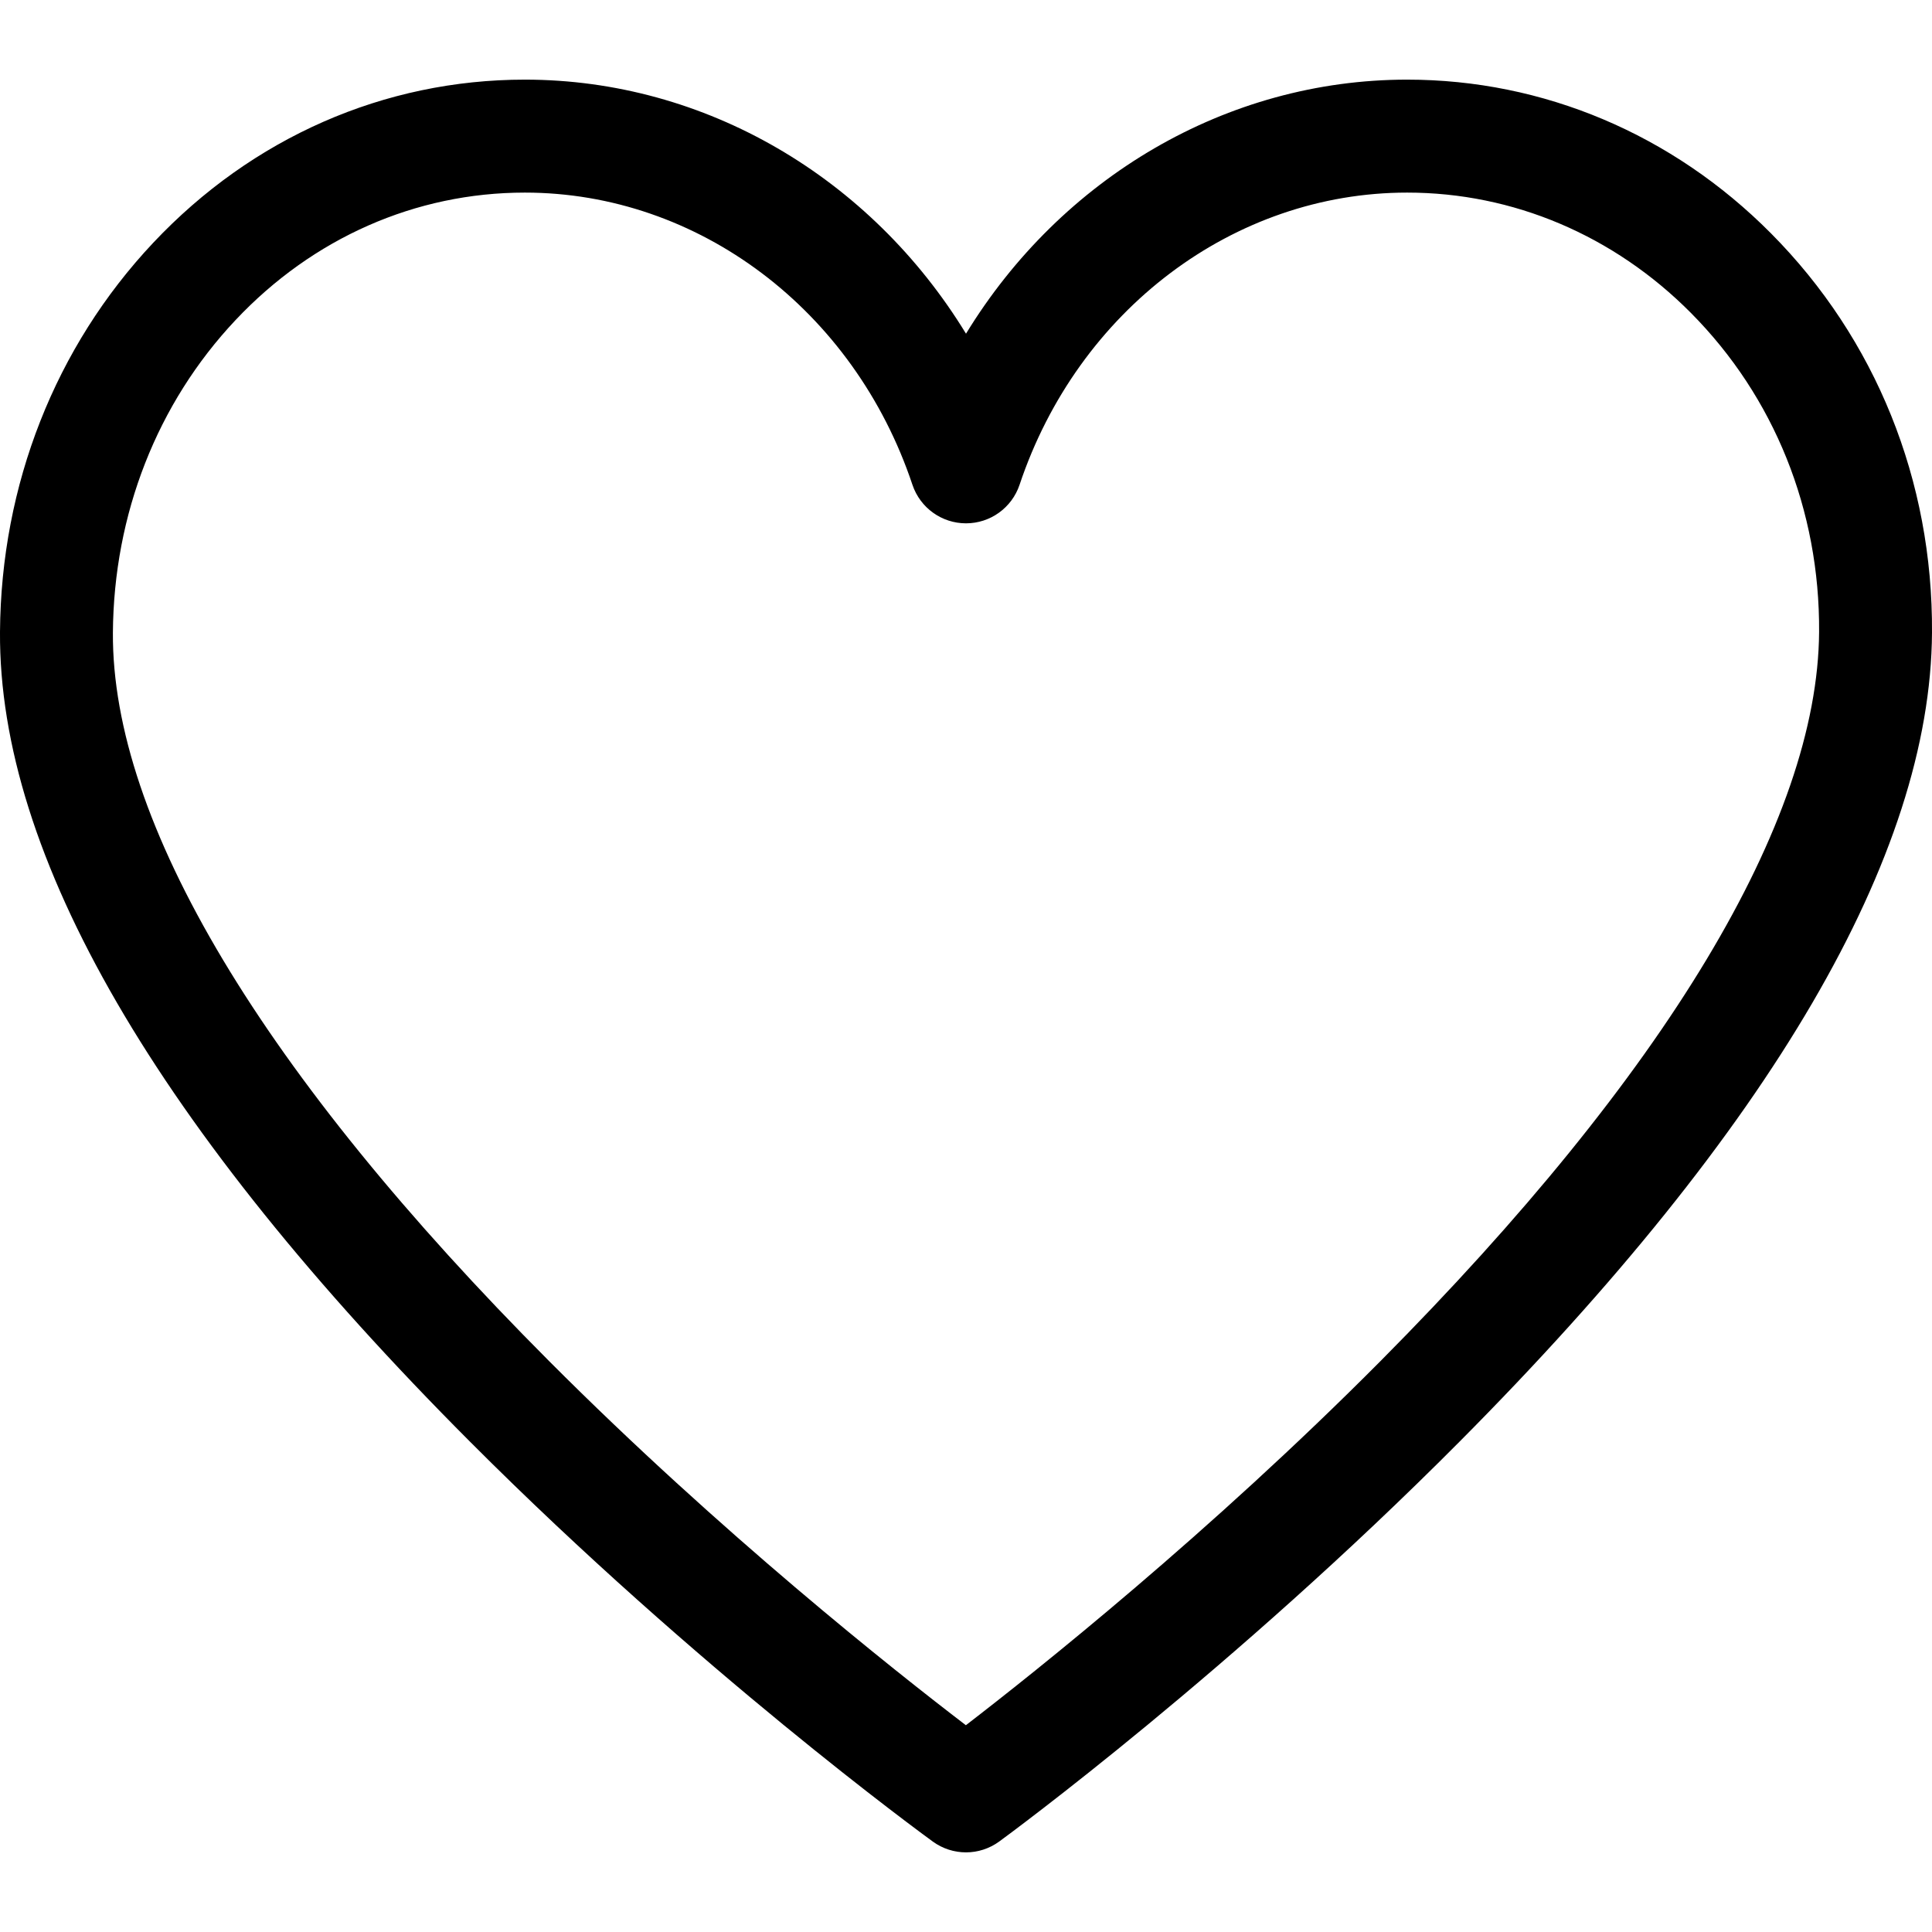 <svg width="32" height="32" viewBox="0 0 32 32" fill="#000" xmlns="http://www.w3.org/2000/svg">
<g>
<path d="M29.331 3.863C27.702 2.223 25.562 1.319 23.307 1.319C20.313 1.319 17.575 2.948 16 5.527C14.425 2.948 11.687 1.319 8.693 1.319C6.364 1.319 4.178 2.279 2.538 4.021C0.917 5.742 0.016 8.031 0 10.467C-0.024 14.165 2.595 18.677 7.785 23.879C11.567 27.67 15.294 30.388 15.45 30.502C15.614 30.621 15.807 30.681 16 30.681C16.194 30.681 16.388 30.62 16.552 30.5C16.708 30.386 20.407 27.668 24.175 23.878C29.343 18.68 31.976 14.171 32 10.479C32.016 7.961 31.069 5.611 29.331 3.863V3.863ZM22.866 22.543C20.032 25.395 17.169 27.674 15.998 28.575C14.821 27.676 11.938 25.395 9.092 22.541C4.347 17.781 1.85 13.61 1.87 10.479C1.883 8.517 2.604 6.679 3.9 5.303C5.182 3.94 6.885 3.19 8.693 3.19C11.566 3.19 14.146 5.135 15.113 8.03C15.241 8.411 15.598 8.668 16 8.668C16.402 8.668 16.759 8.411 16.887 8.03C17.855 5.135 20.435 3.19 23.307 3.19C25.061 3.19 26.729 3.897 28.005 5.181C29.388 6.573 30.143 8.451 30.13 10.467C30.109 13.603 27.597 17.779 22.866 22.543V22.543Z"/>
</g>
</svg>
